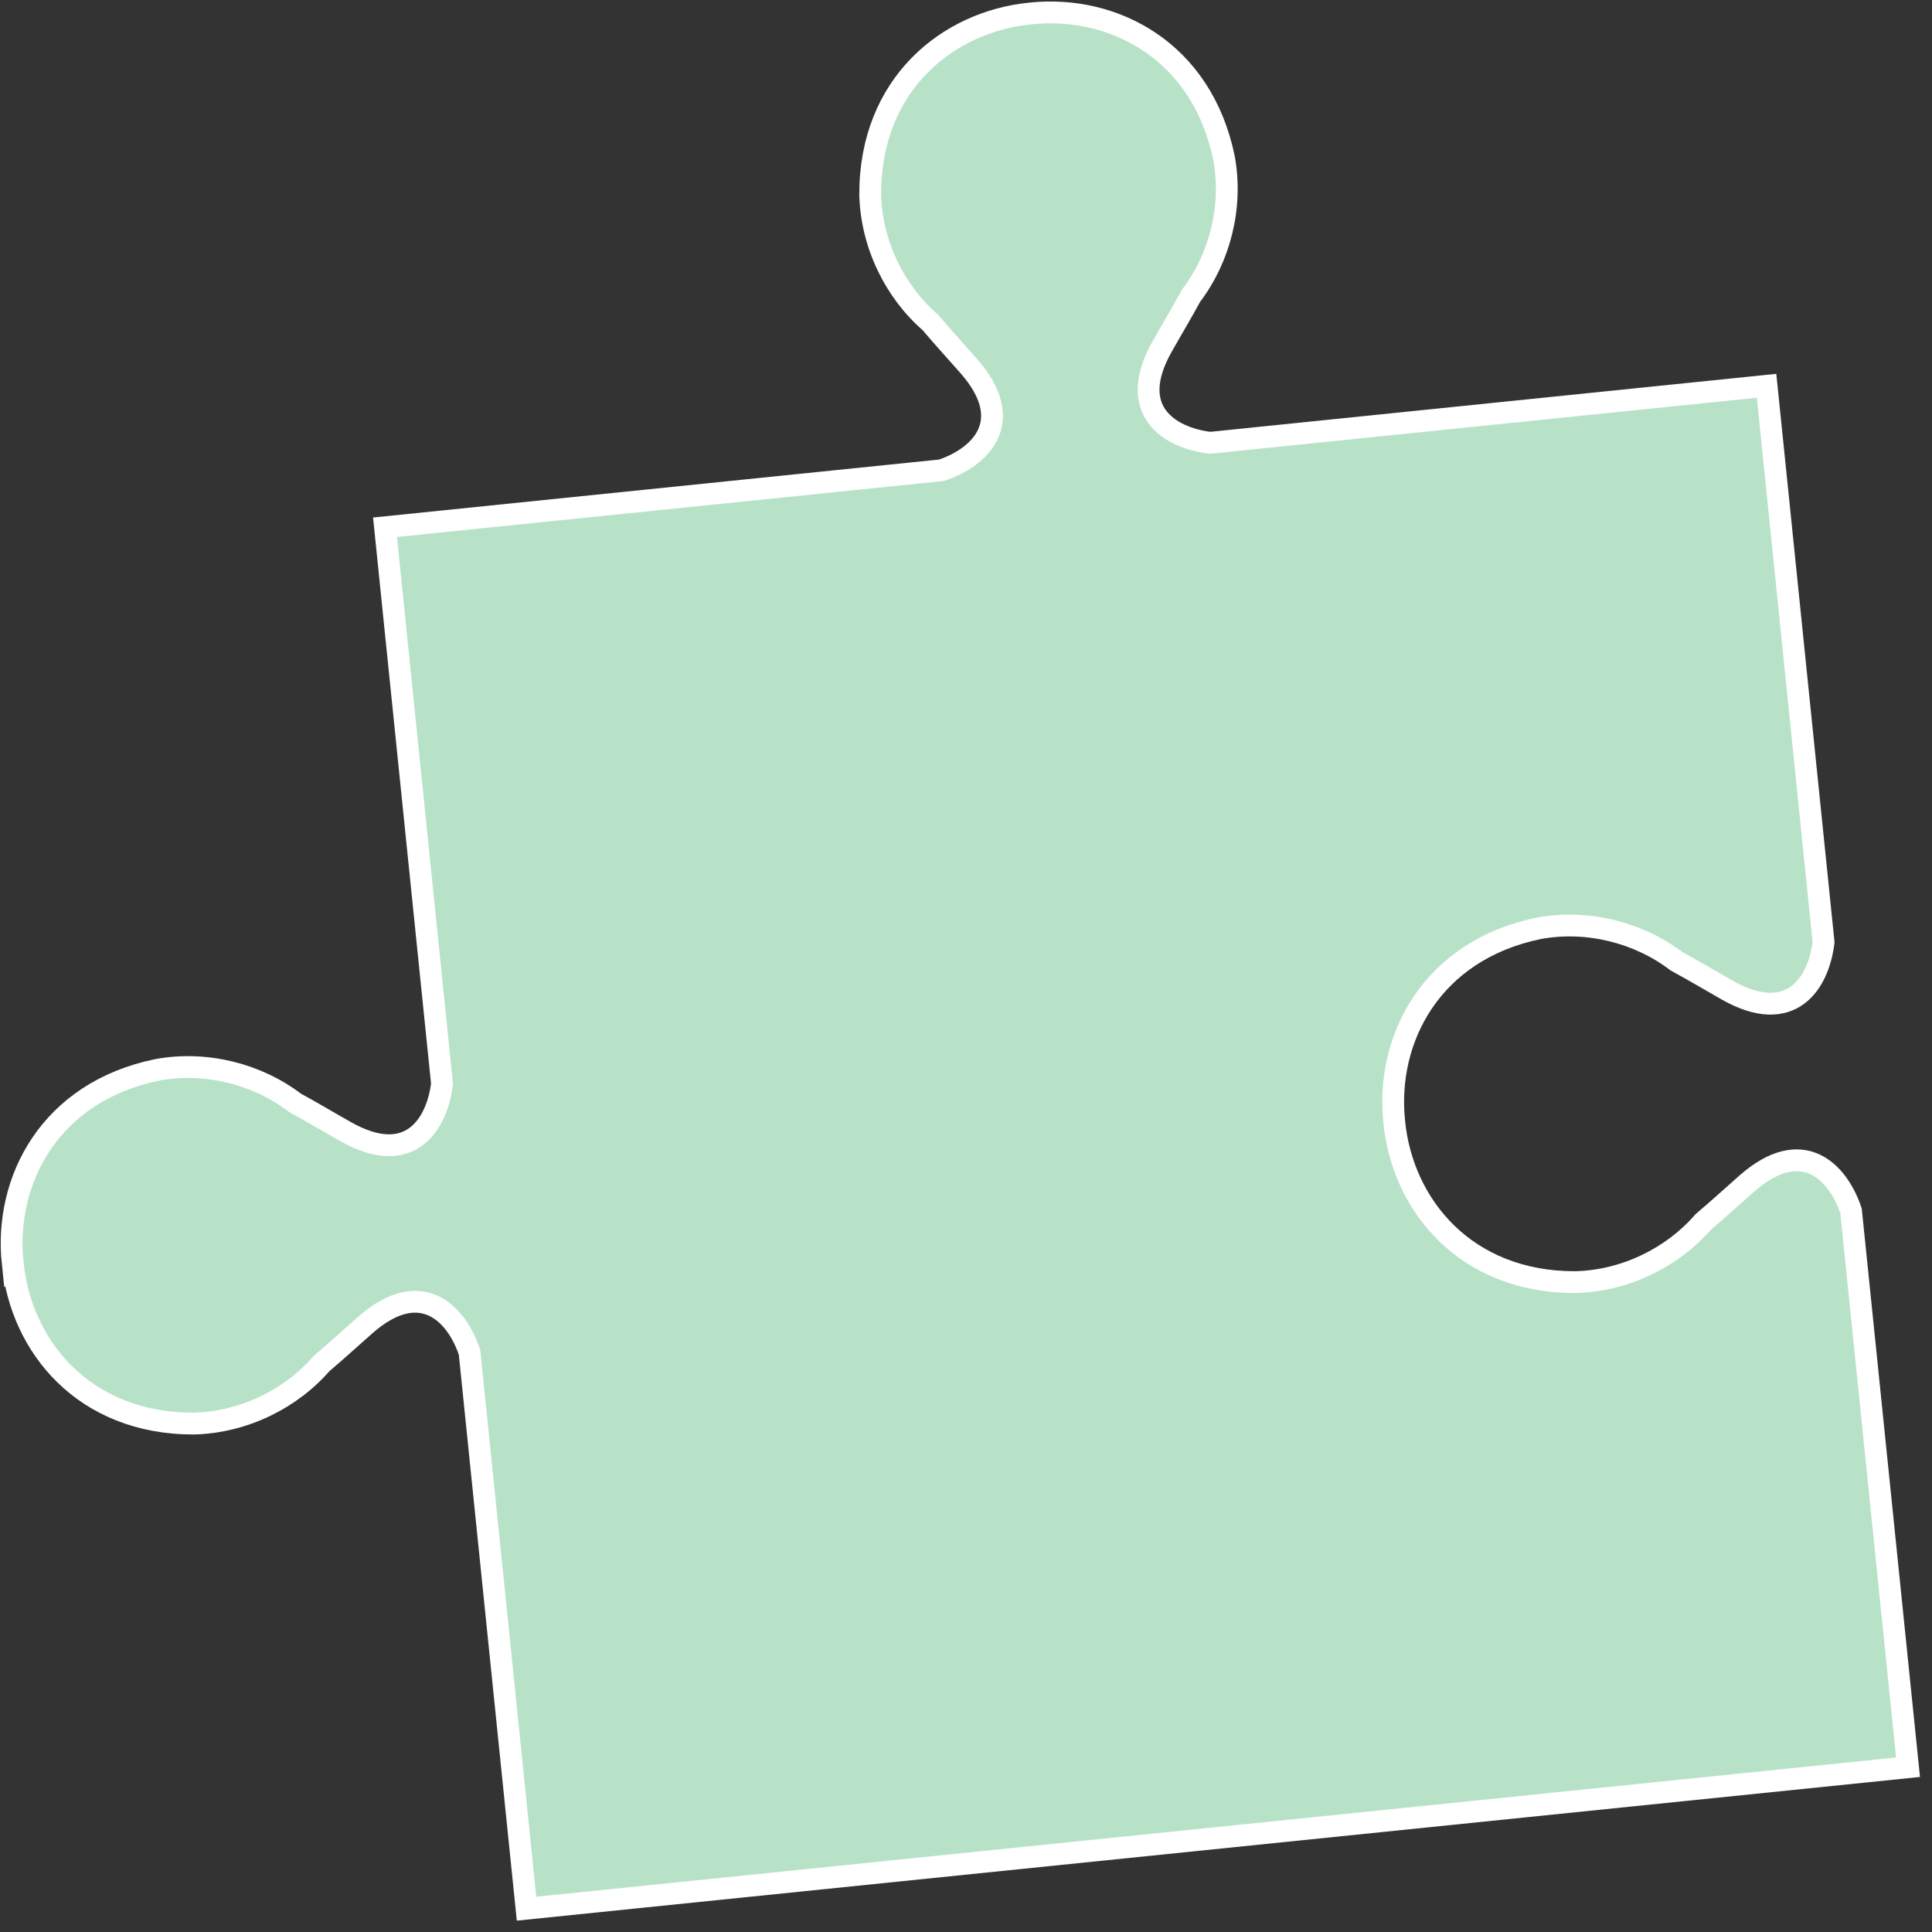 <!-- Generated by IcoMoon.io -->
<svg version="1.1" xmlns="http://www.w3.org/2000/svg" width="32" height="32" viewBox="0 0 32 32">
<rect x="0" y="0" width="32" height="32" fill="#333333" stroke="none"/>
<path fill="#b8e2c8" d="M0.21 20.926c-0.146-1.372 0.613-2.841 2.398-3.207 0.812-0.148 1.66 0.075 2.278 0.547 0.289 0.157 0.57 0.326 0.842 0.479 1.061 0.599 1.512-0.121 1.593-0.796l-0.944-9.216 9.216-0.944c0.644-0.215 1.258-0.804 0.457-1.721-0.206-0.235-0.428-0.476-0.64-0.727-0.588-0.509-0.977-1.295-0.997-2.12-0.003-1.822 1.281-2.863 2.654-2.998h0c1.372-0.146 2.841 0.613 3.207 2.398 0.148 0.812-0.075 1.66-0.547 2.278-0.157 0.289-0.326 0.57-0.479 0.842-0.599 1.061 0.121 1.512 0.796 1.593l9.216-0.944 0.944 9.215c-0.080 0.674-0.532 1.395-1.593 0.796-0.271-0.154-0.552-0.322-0.842-0.479-0.618-0.472-1.466-0.695-2.278-0.547-1.784 0.366-2.544 1.835-2.398 3.207 0.134 1.373 1.176 2.658 2.998 2.654 0.825-0.019 1.61-0.409 2.12-0.997 0.251-0.212 0.492-0.434 0.727-0.64 0.917-0.801 1.506-0.188 1.721 0.457l0.944 9.215-22.882 2.343-0.944-9.215c-0.215-0.644-0.804-1.258-1.721-0.457-0.235 0.206-0.476 0.428-0.727 0.64-0.509 0.588-1.295 0.977-2.12 0.997-1.822 0.003-2.863-1.281-2.998-2.654v-0l-0-0z"></path>
<path fill="none" stroke="#fff" stroke-linejoin="miter" stroke-linecap="butt" stroke-miterlimit="10" stroke-width="0.361" d="M0.21 20.926c-0.146-1.372 0.613-2.841 2.398-3.207 0.812-0.148 1.66 0.075 2.278 0.547 0.289 0.157 0.57 0.326 0.842 0.479 1.061 0.599 1.512-0.121 1.593-0.796l-0.944-9.216 9.216-0.944c0.644-0.215 1.258-0.804 0.457-1.721-0.206-0.235-0.428-0.476-0.64-0.727-0.588-0.509-0.977-1.295-0.997-2.12-0.003-1.822 1.281-2.863 2.654-2.998h0c1.372-0.146 2.841 0.613 3.207 2.398 0.148 0.812-0.075 1.66-0.547 2.278-0.157 0.289-0.326 0.57-0.479 0.842-0.599 1.061 0.121 1.512 0.796 1.593l9.216-0.944 0.944 9.215c-0.080 0.674-0.532 1.395-1.593 0.796-0.271-0.154-0.552-0.322-0.842-0.479-0.618-0.472-1.466-0.695-2.278-0.547-1.784 0.366-2.544 1.835-2.398 3.207 0.134 1.373 1.176 2.658 2.998 2.654 0.825-0.019 1.61-0.409 2.12-0.997 0.251-0.212 0.492-0.434 0.727-0.64 0.917-0.801 1.506-0.188 1.721 0.457l0.944 9.215-22.882 2.343-0.944-9.215c-0.215-0.644-0.804-1.258-1.721-0.457-0.235 0.206-0.476 0.428-0.727 0.64-0.509 0.588-1.295 0.977-2.12 0.997-1.822 0.003-2.863-1.281-2.998-2.654v-0l-0-0z"></path>
</svg>
